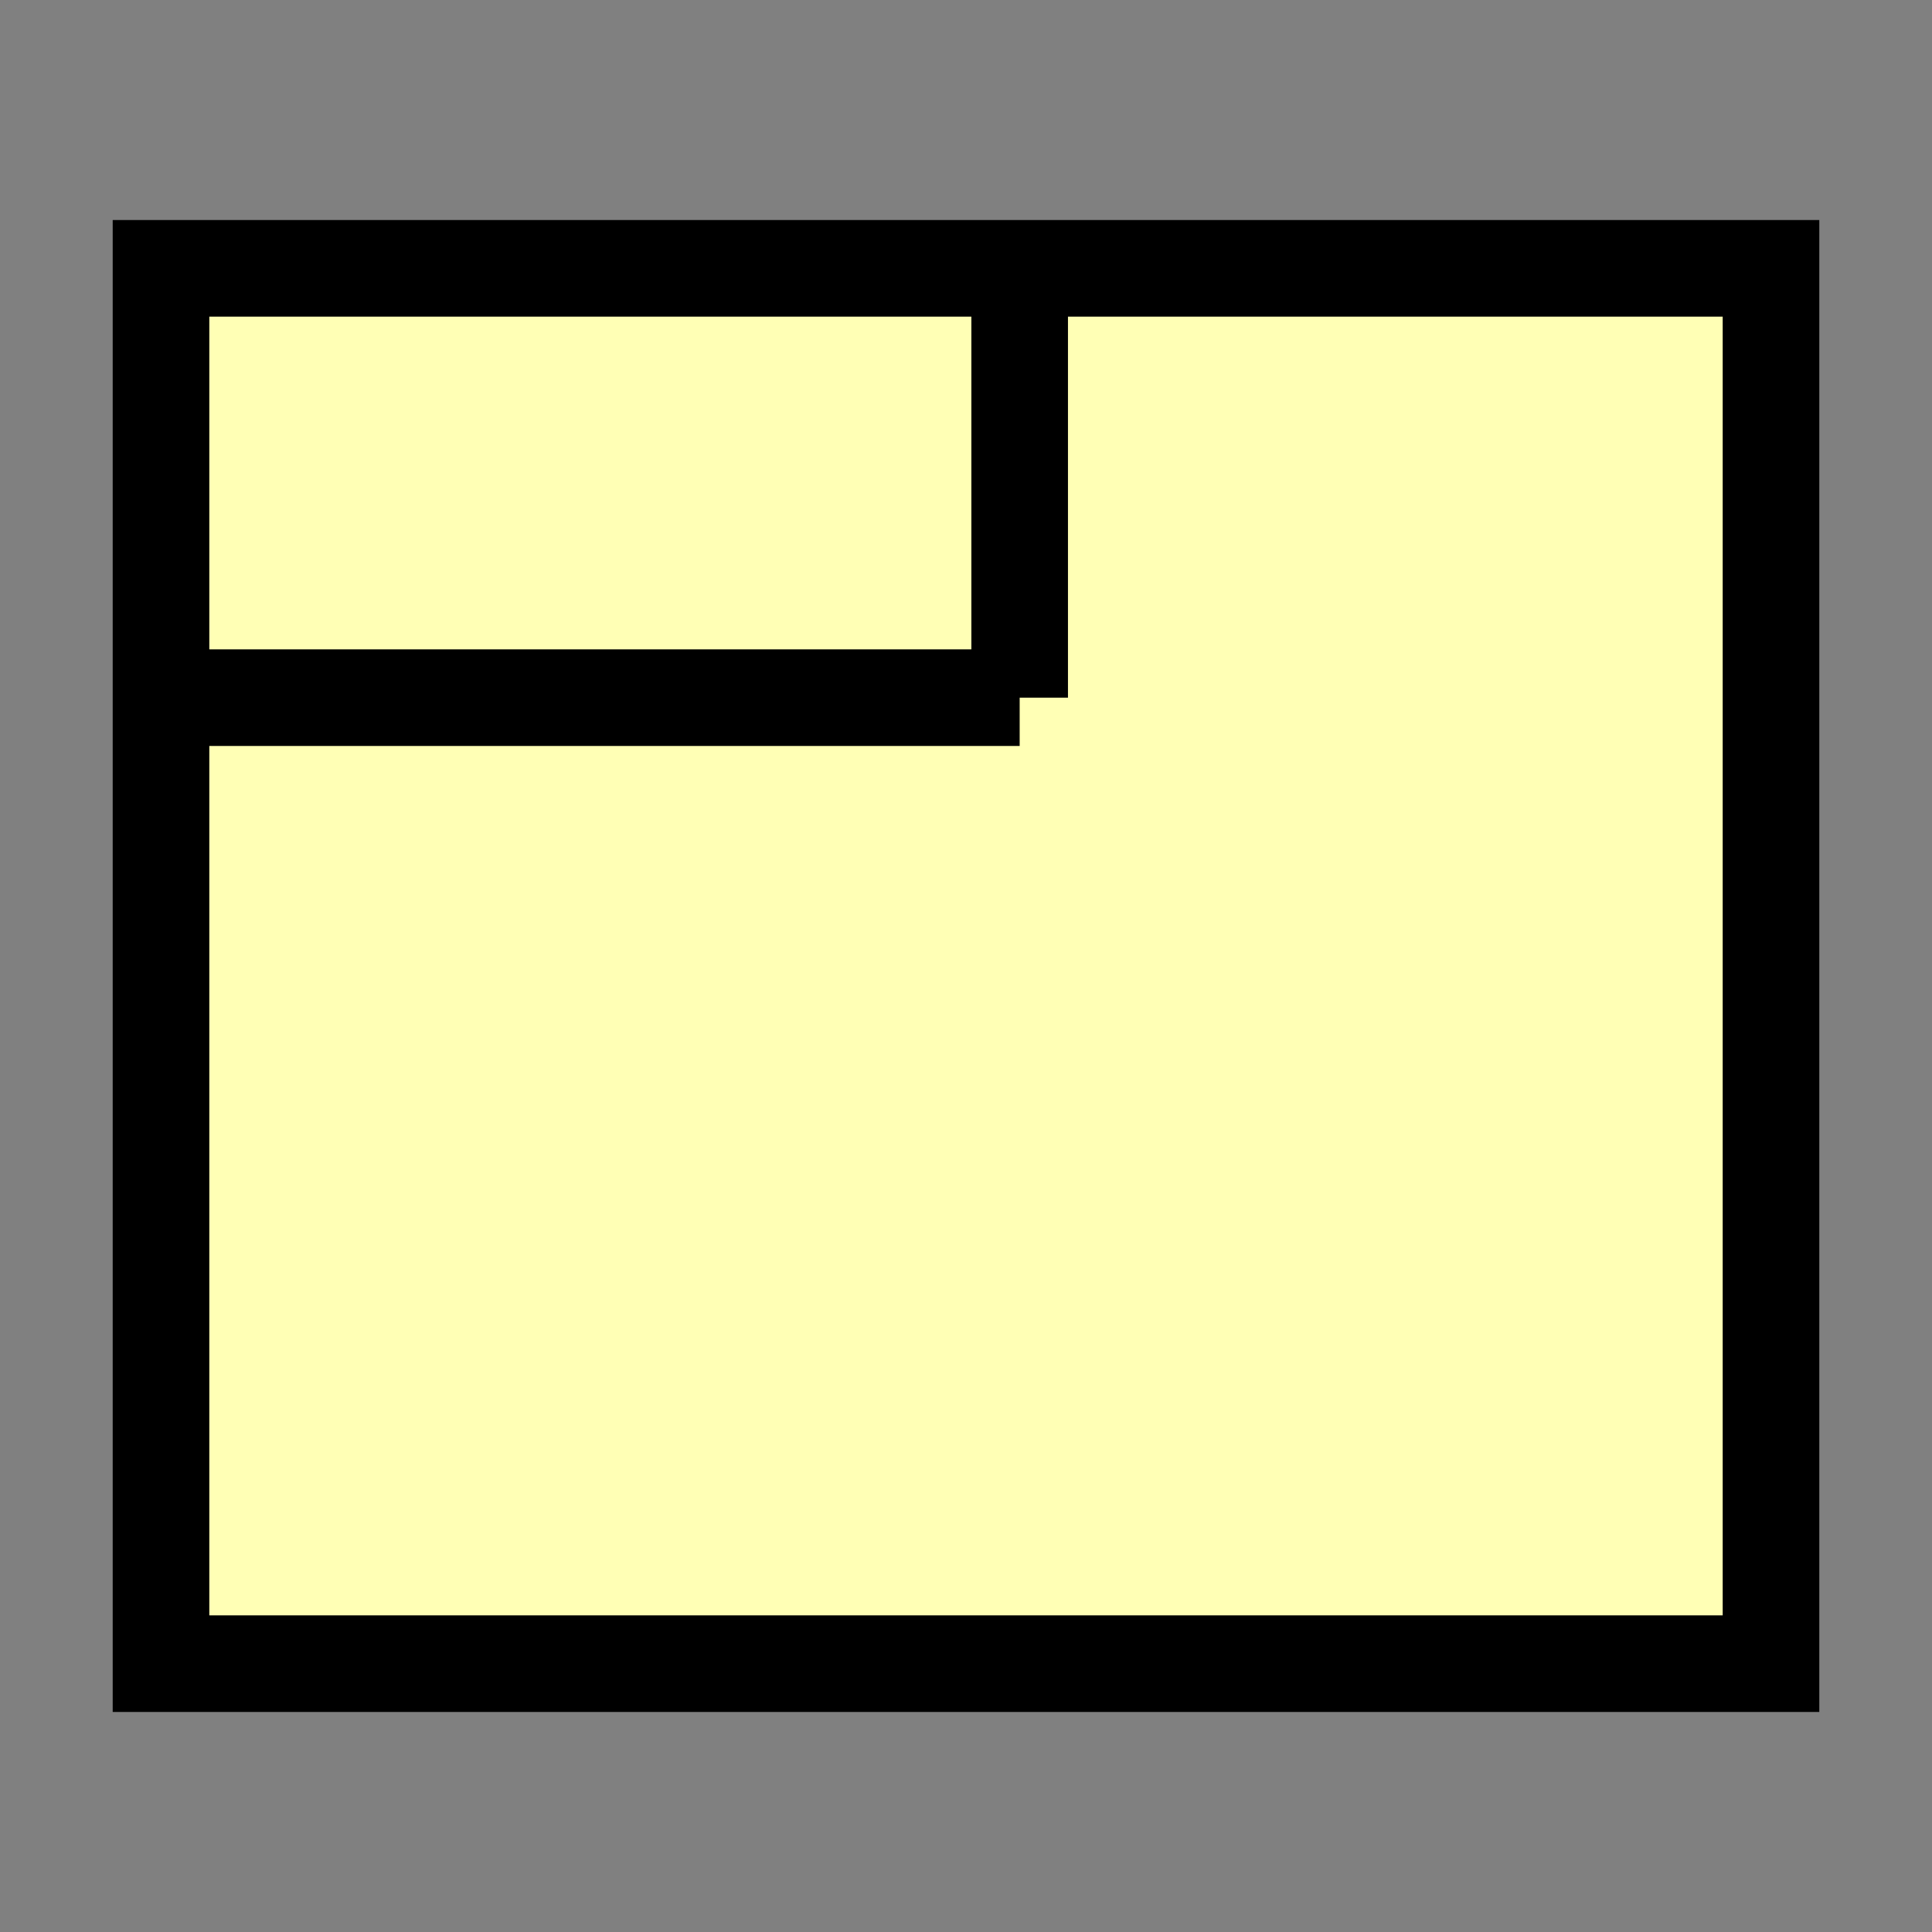 <?xml version="1.0" encoding="UTF-8" standalone="no"?>
<svg width="18" height="18" viewBox="0 0 18 18" fill="none" xmlns="http://www.w3.org/2000/svg">
    <rect x="0" y="0" width="18" height="18" fill="#808080" stroke="none"/>
    <path
       d="m 1.5 2.5 l 15 0 l 0 13 l -15 0 z m 0 4 l 8 0 m 0 -4 l 0 4" fill="#FFFFB5" stroke="black" stroke-width="0.9" />
</svg>
